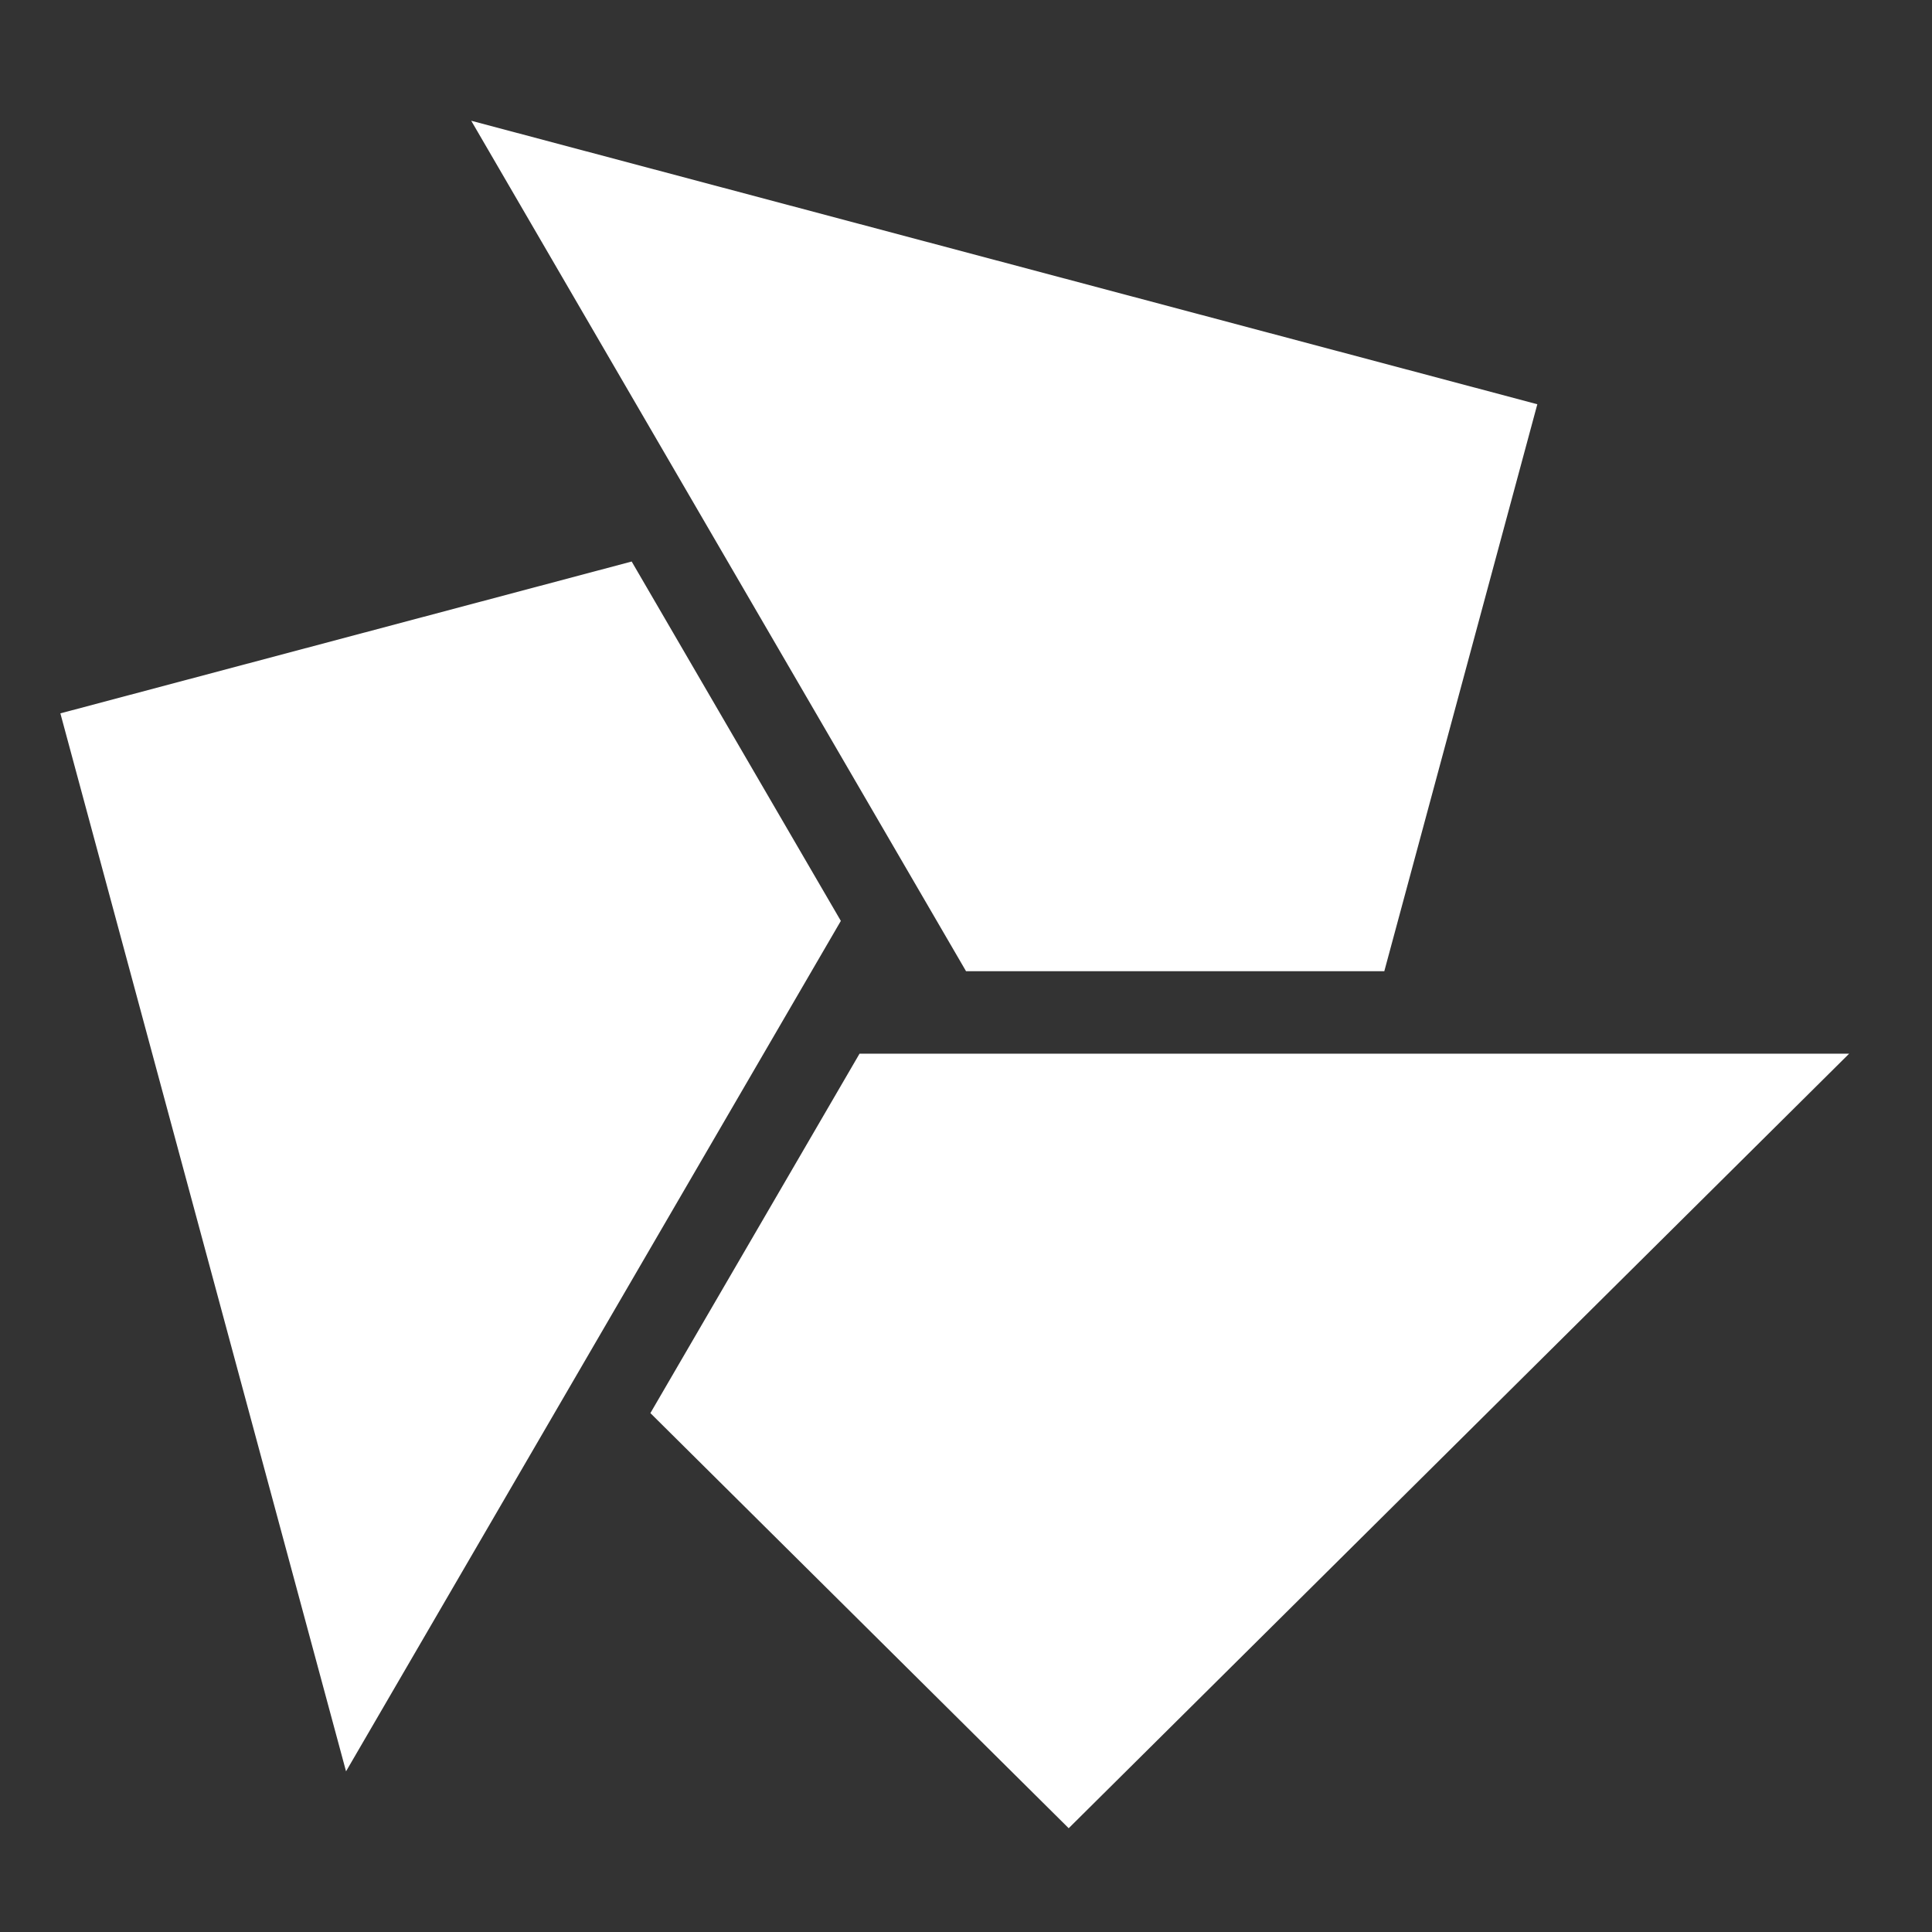 <svg width="64" height="64" viewBox="0 0 64 64" fill="none" xmlns="http://www.w3.org/2000/svg">
<rect x="0" y="0" width="64" height="64" fill="#333333" stroke="none"/>
<path fill-rule="evenodd" clip-rule="evenodd" d="M50.926 13.391L45.857 32.172H32.001L15.61 4L50.926 13.391Z" fill="white"/>
<path fill-rule="evenodd" clip-rule="evenodd" d="M35.402 60.562L21.545 46.811L28.473 34.905H61.255L35.402 60.562Z" fill="white"/>
<path fill-rule="evenodd" clip-rule="evenodd" d="M2 23.631L20.925 18.601L27.854 30.506L11.463 58.678L2 23.631Z" fill="white"/>
</svg>
